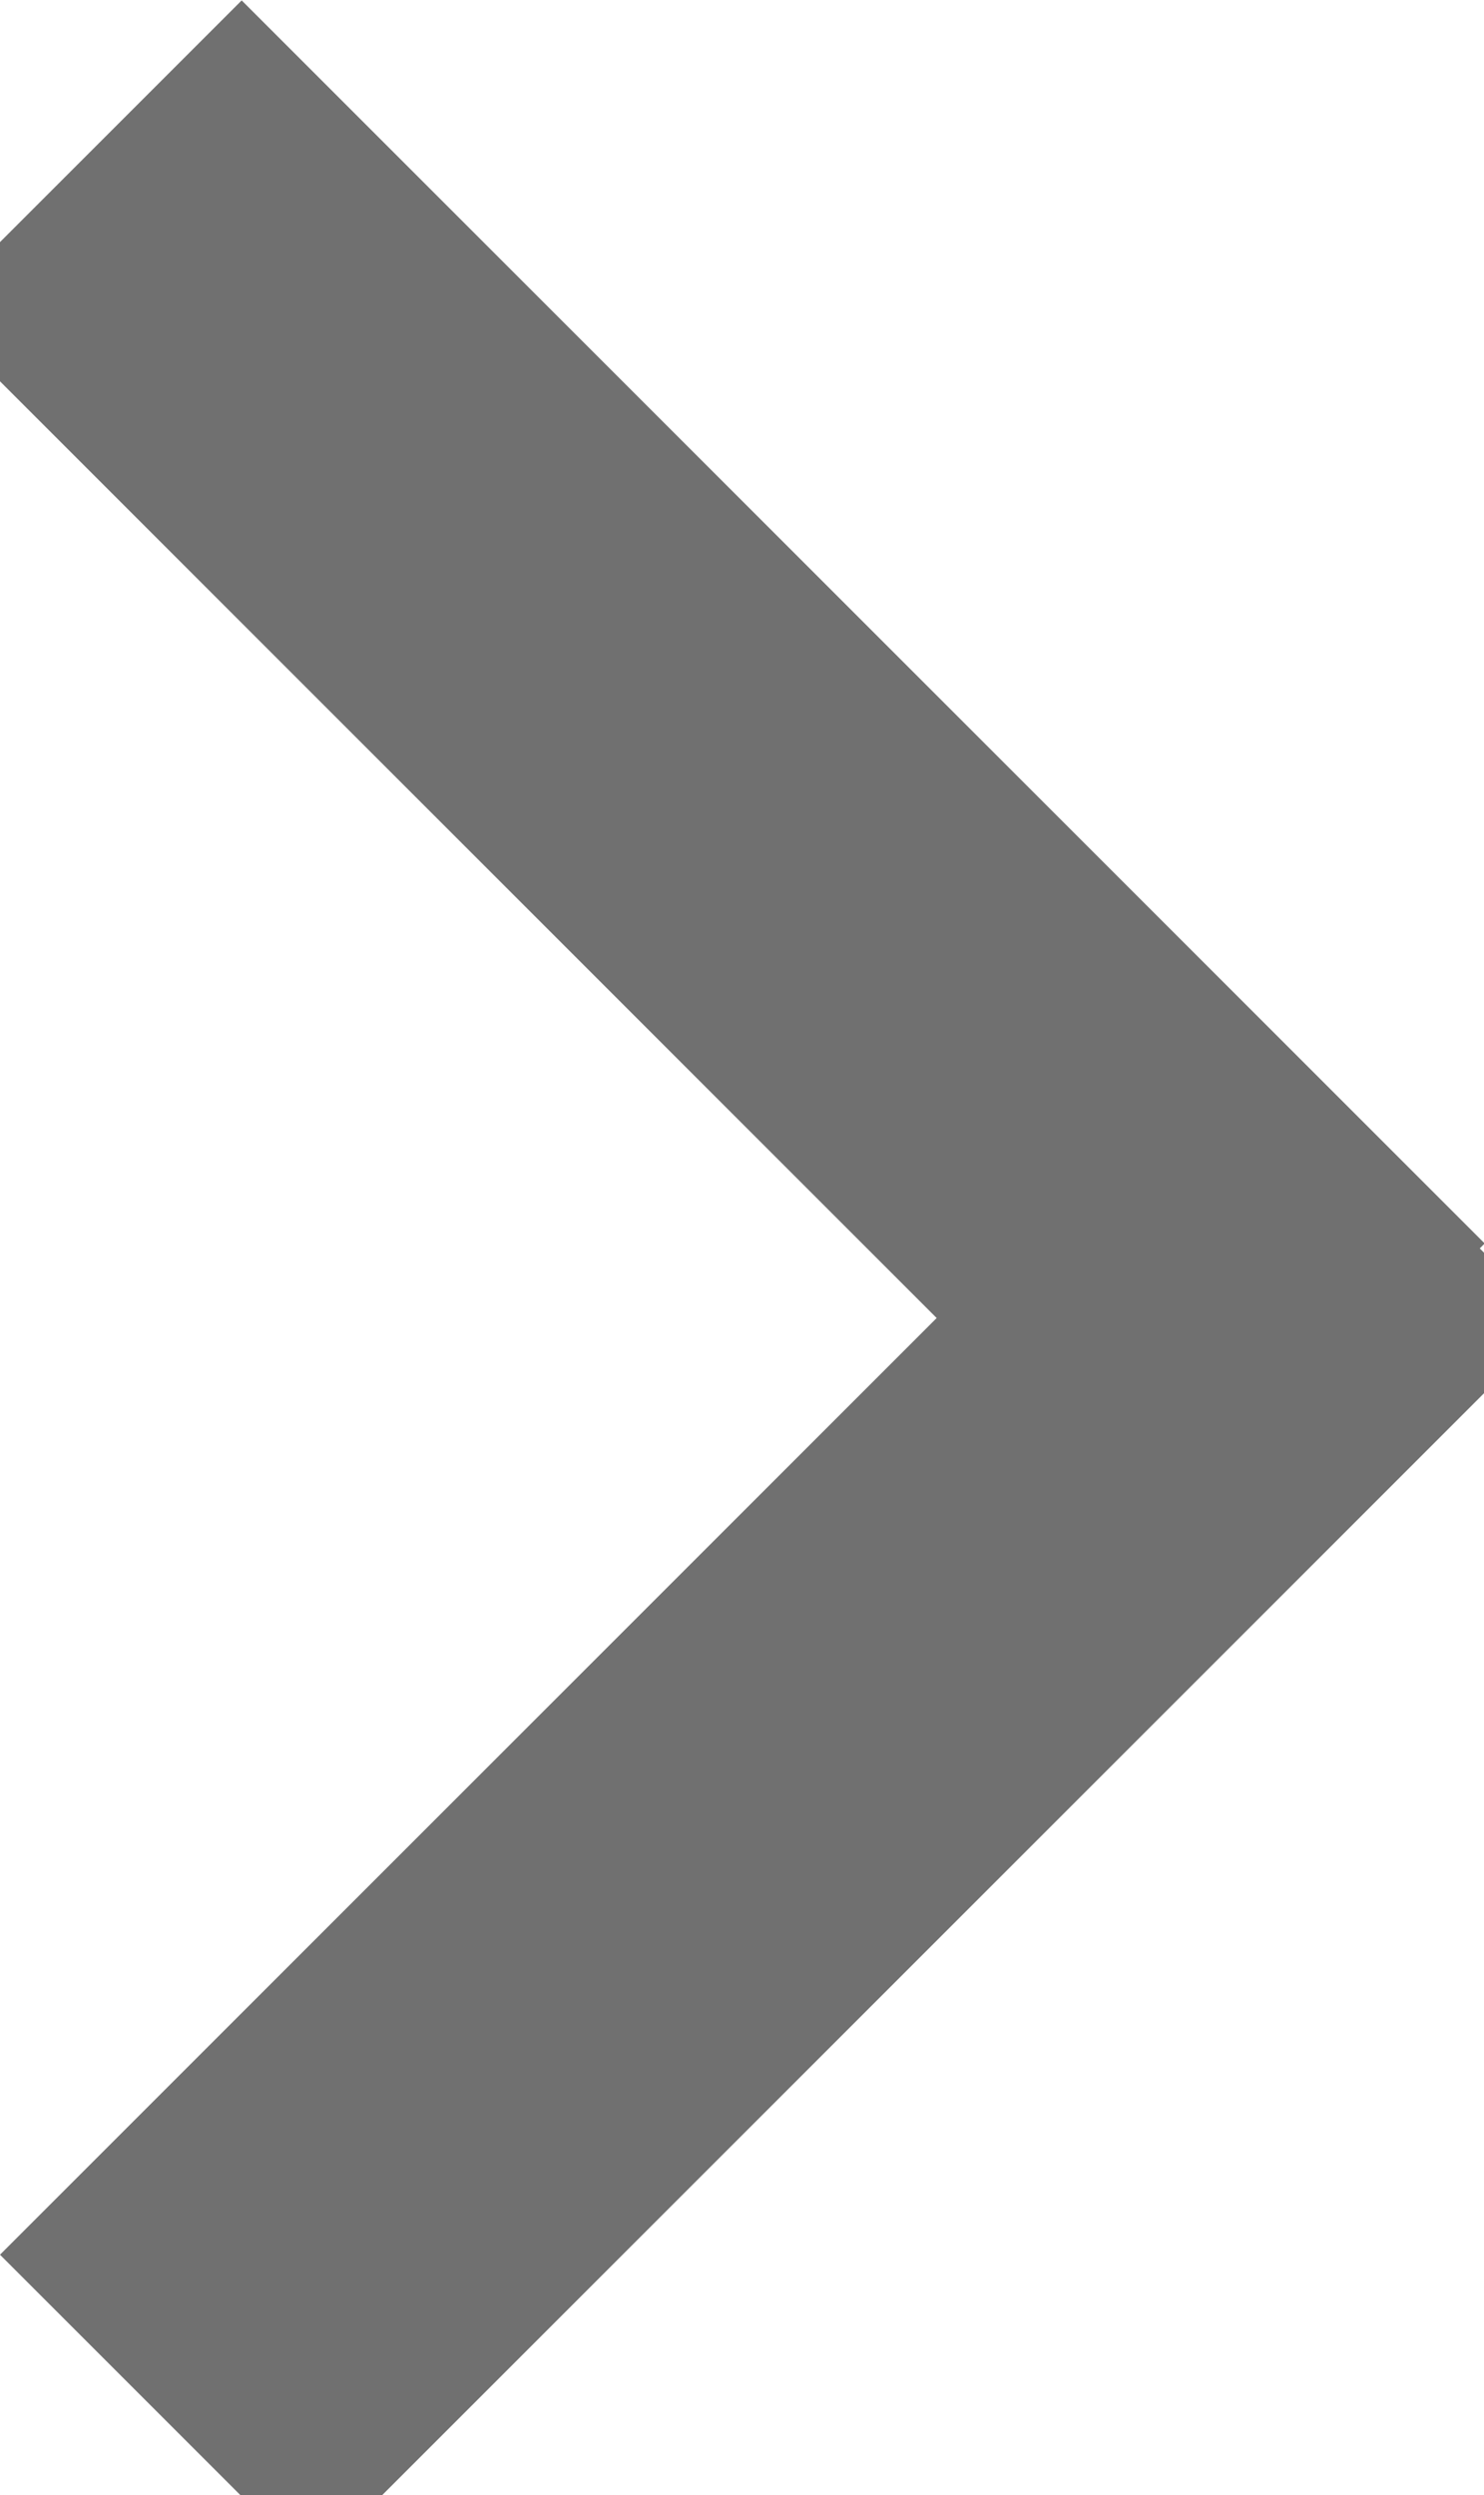 <svg id="圖層_1" data-name="圖層 1" xmlns="http://www.w3.org/2000/svg" viewBox="0 0 14.9 25.05"><defs><style>.cls-1{fill:#707070;}</style></defs><title>工作區域 3</title><rect class="cls-1" x="5.74" y="-1.38" width="4.42" height="17.65" transform="translate(17.99 7.45) rotate(135)"/><rect class="cls-1" x="5.74" y="8.78" width="4.42" height="17.65" transform="translate(14.63 -0.11) rotate(45)"/></svg>